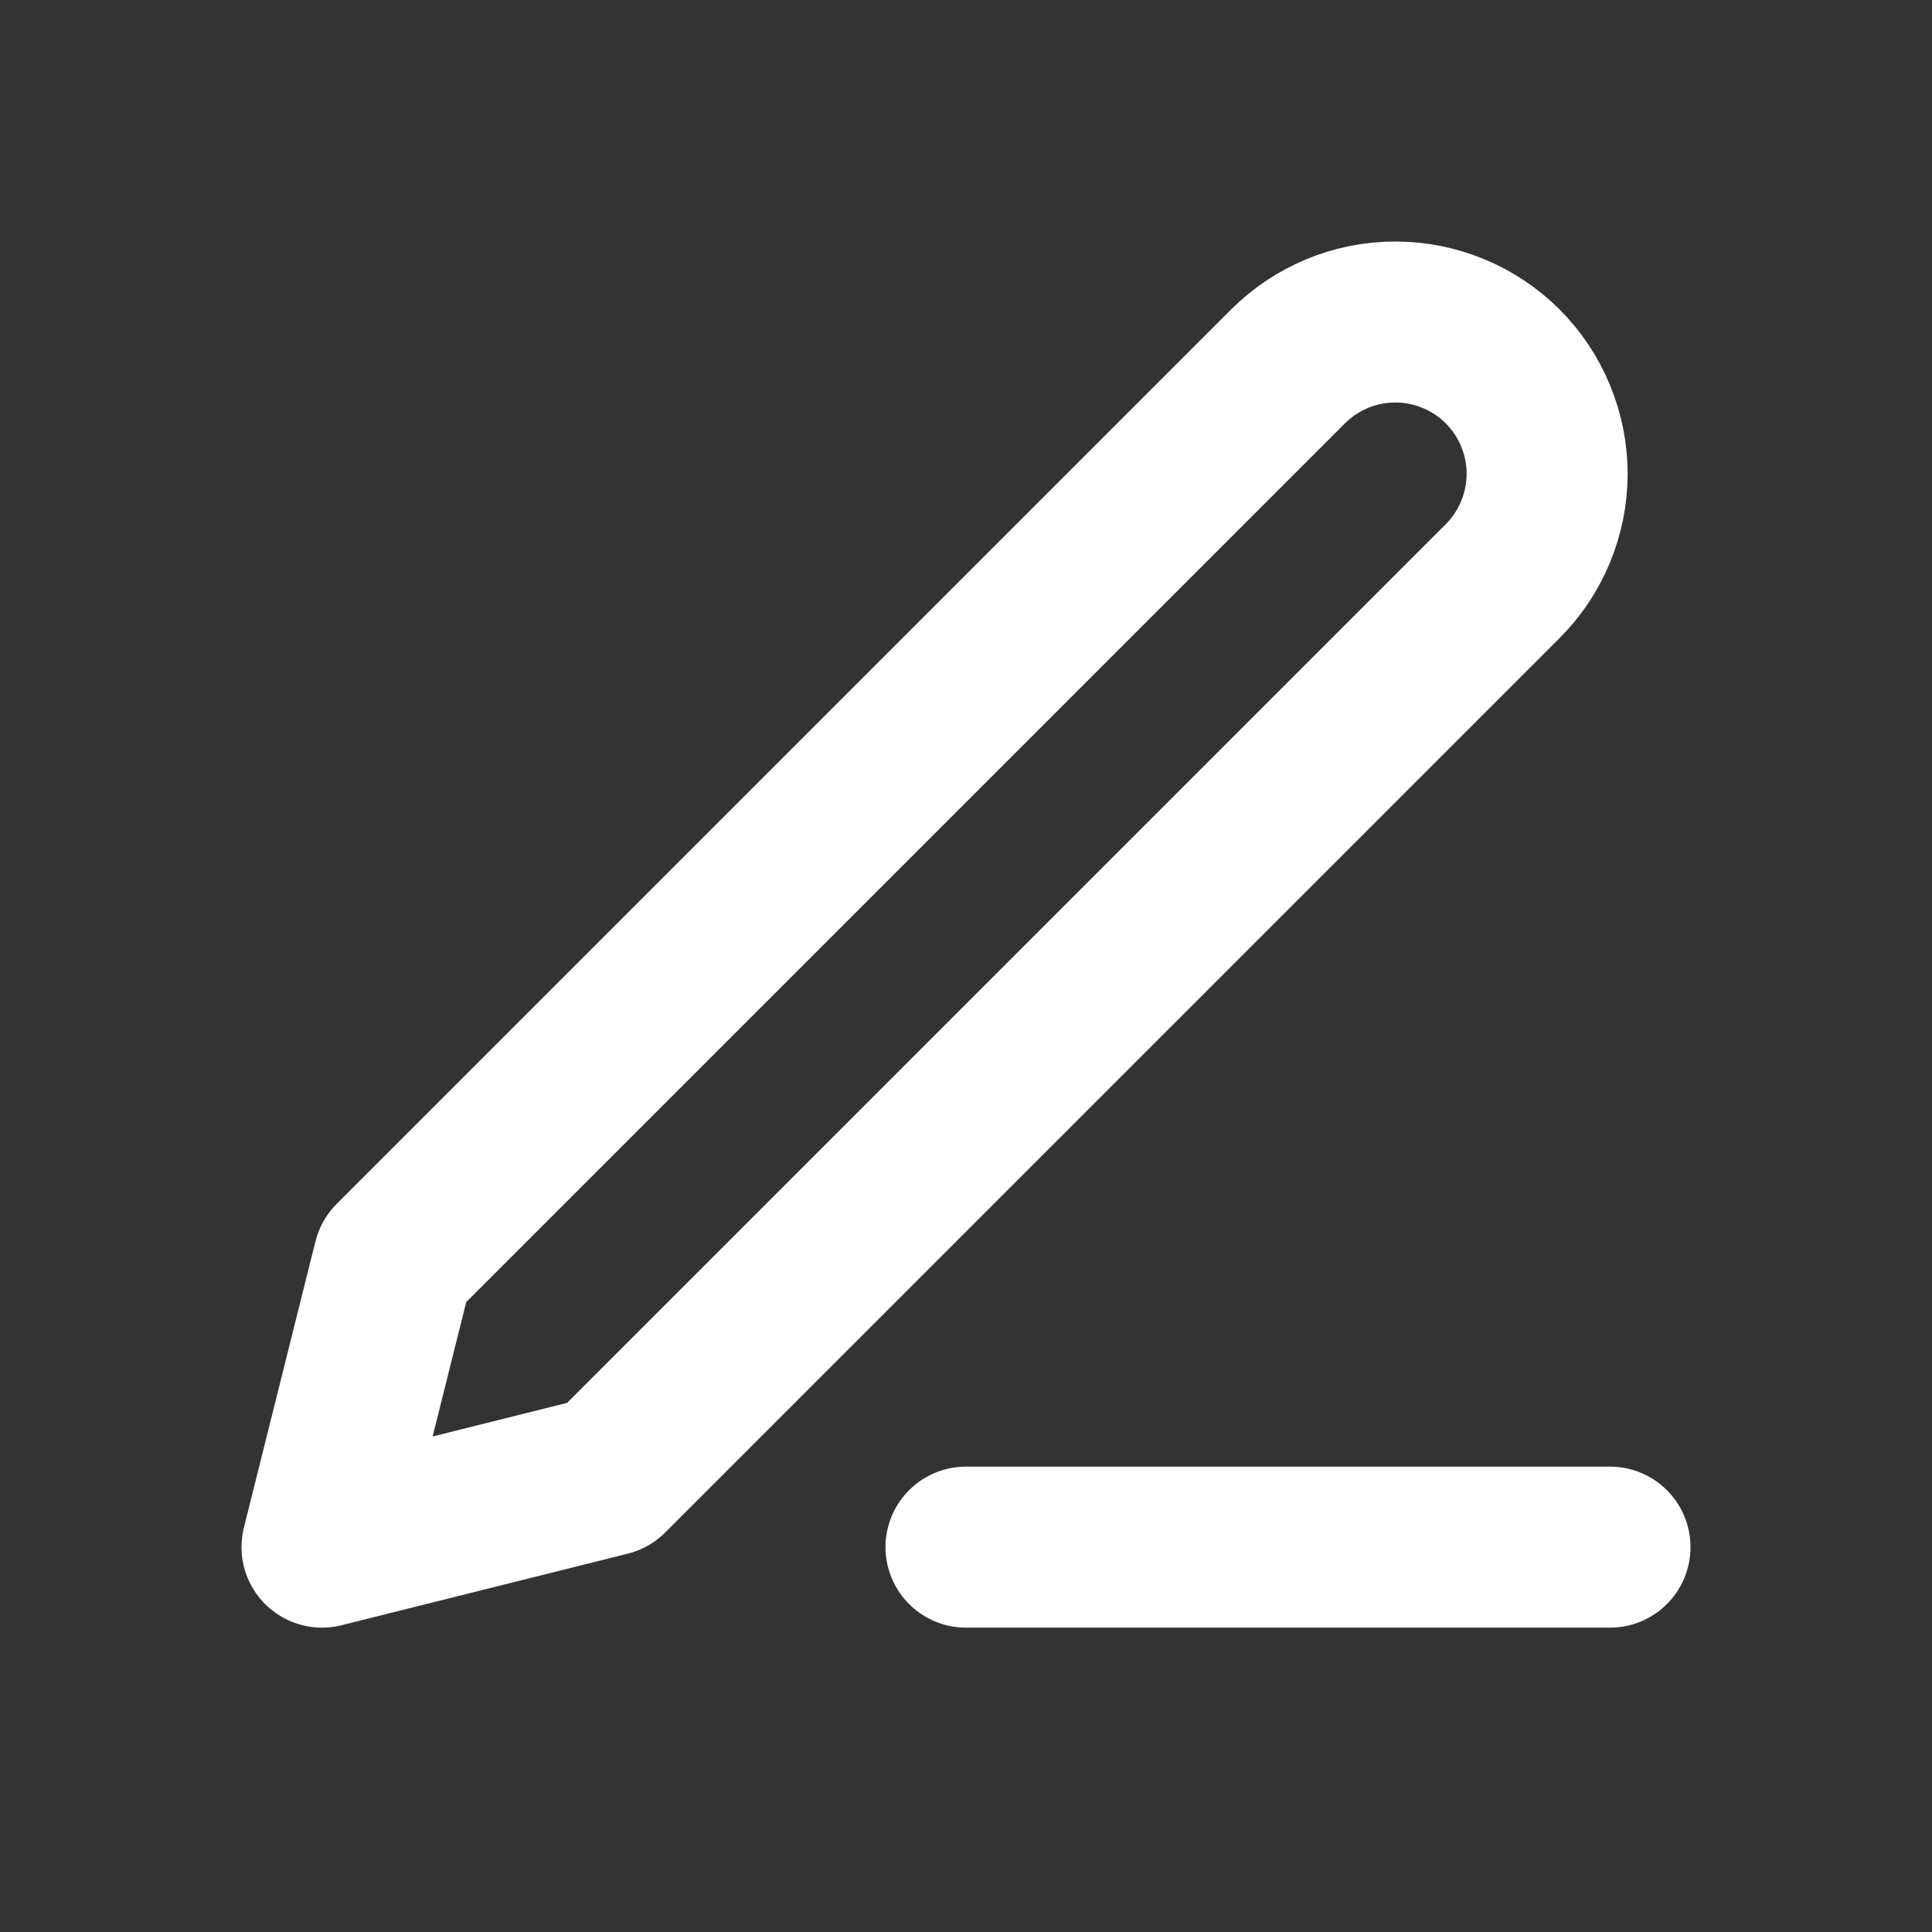 <svg width="24" height="24" viewBox="0 0 24 24" fill="none" xmlns="http://www.w3.org/2000/svg">
<rect x="0" y="0" width="24" height="24" fill="#333333" stroke="none"/>
<path d="M12 19.219H20" stroke="white" stroke-width="2" stroke-linecap="round" stroke-linejoin="round"/>
<path d="M16 4.552C16.354 4.199 16.833 4 17.333 4C17.581 4 17.826 4.049 18.055 4.144C18.284 4.238 18.492 4.377 18.667 4.552C18.842 4.727 18.981 4.935 19.075 5.164C19.17 5.393 19.219 5.638 19.219 5.886C19.219 6.133 19.17 6.378 19.075 6.607C18.981 6.836 18.842 7.044 18.667 7.219L7.556 18.33L4 19.219L4.889 15.663L16 4.552Z" stroke="white" stroke-width="2" stroke-linecap="round" stroke-linejoin="round"/>
</svg>
